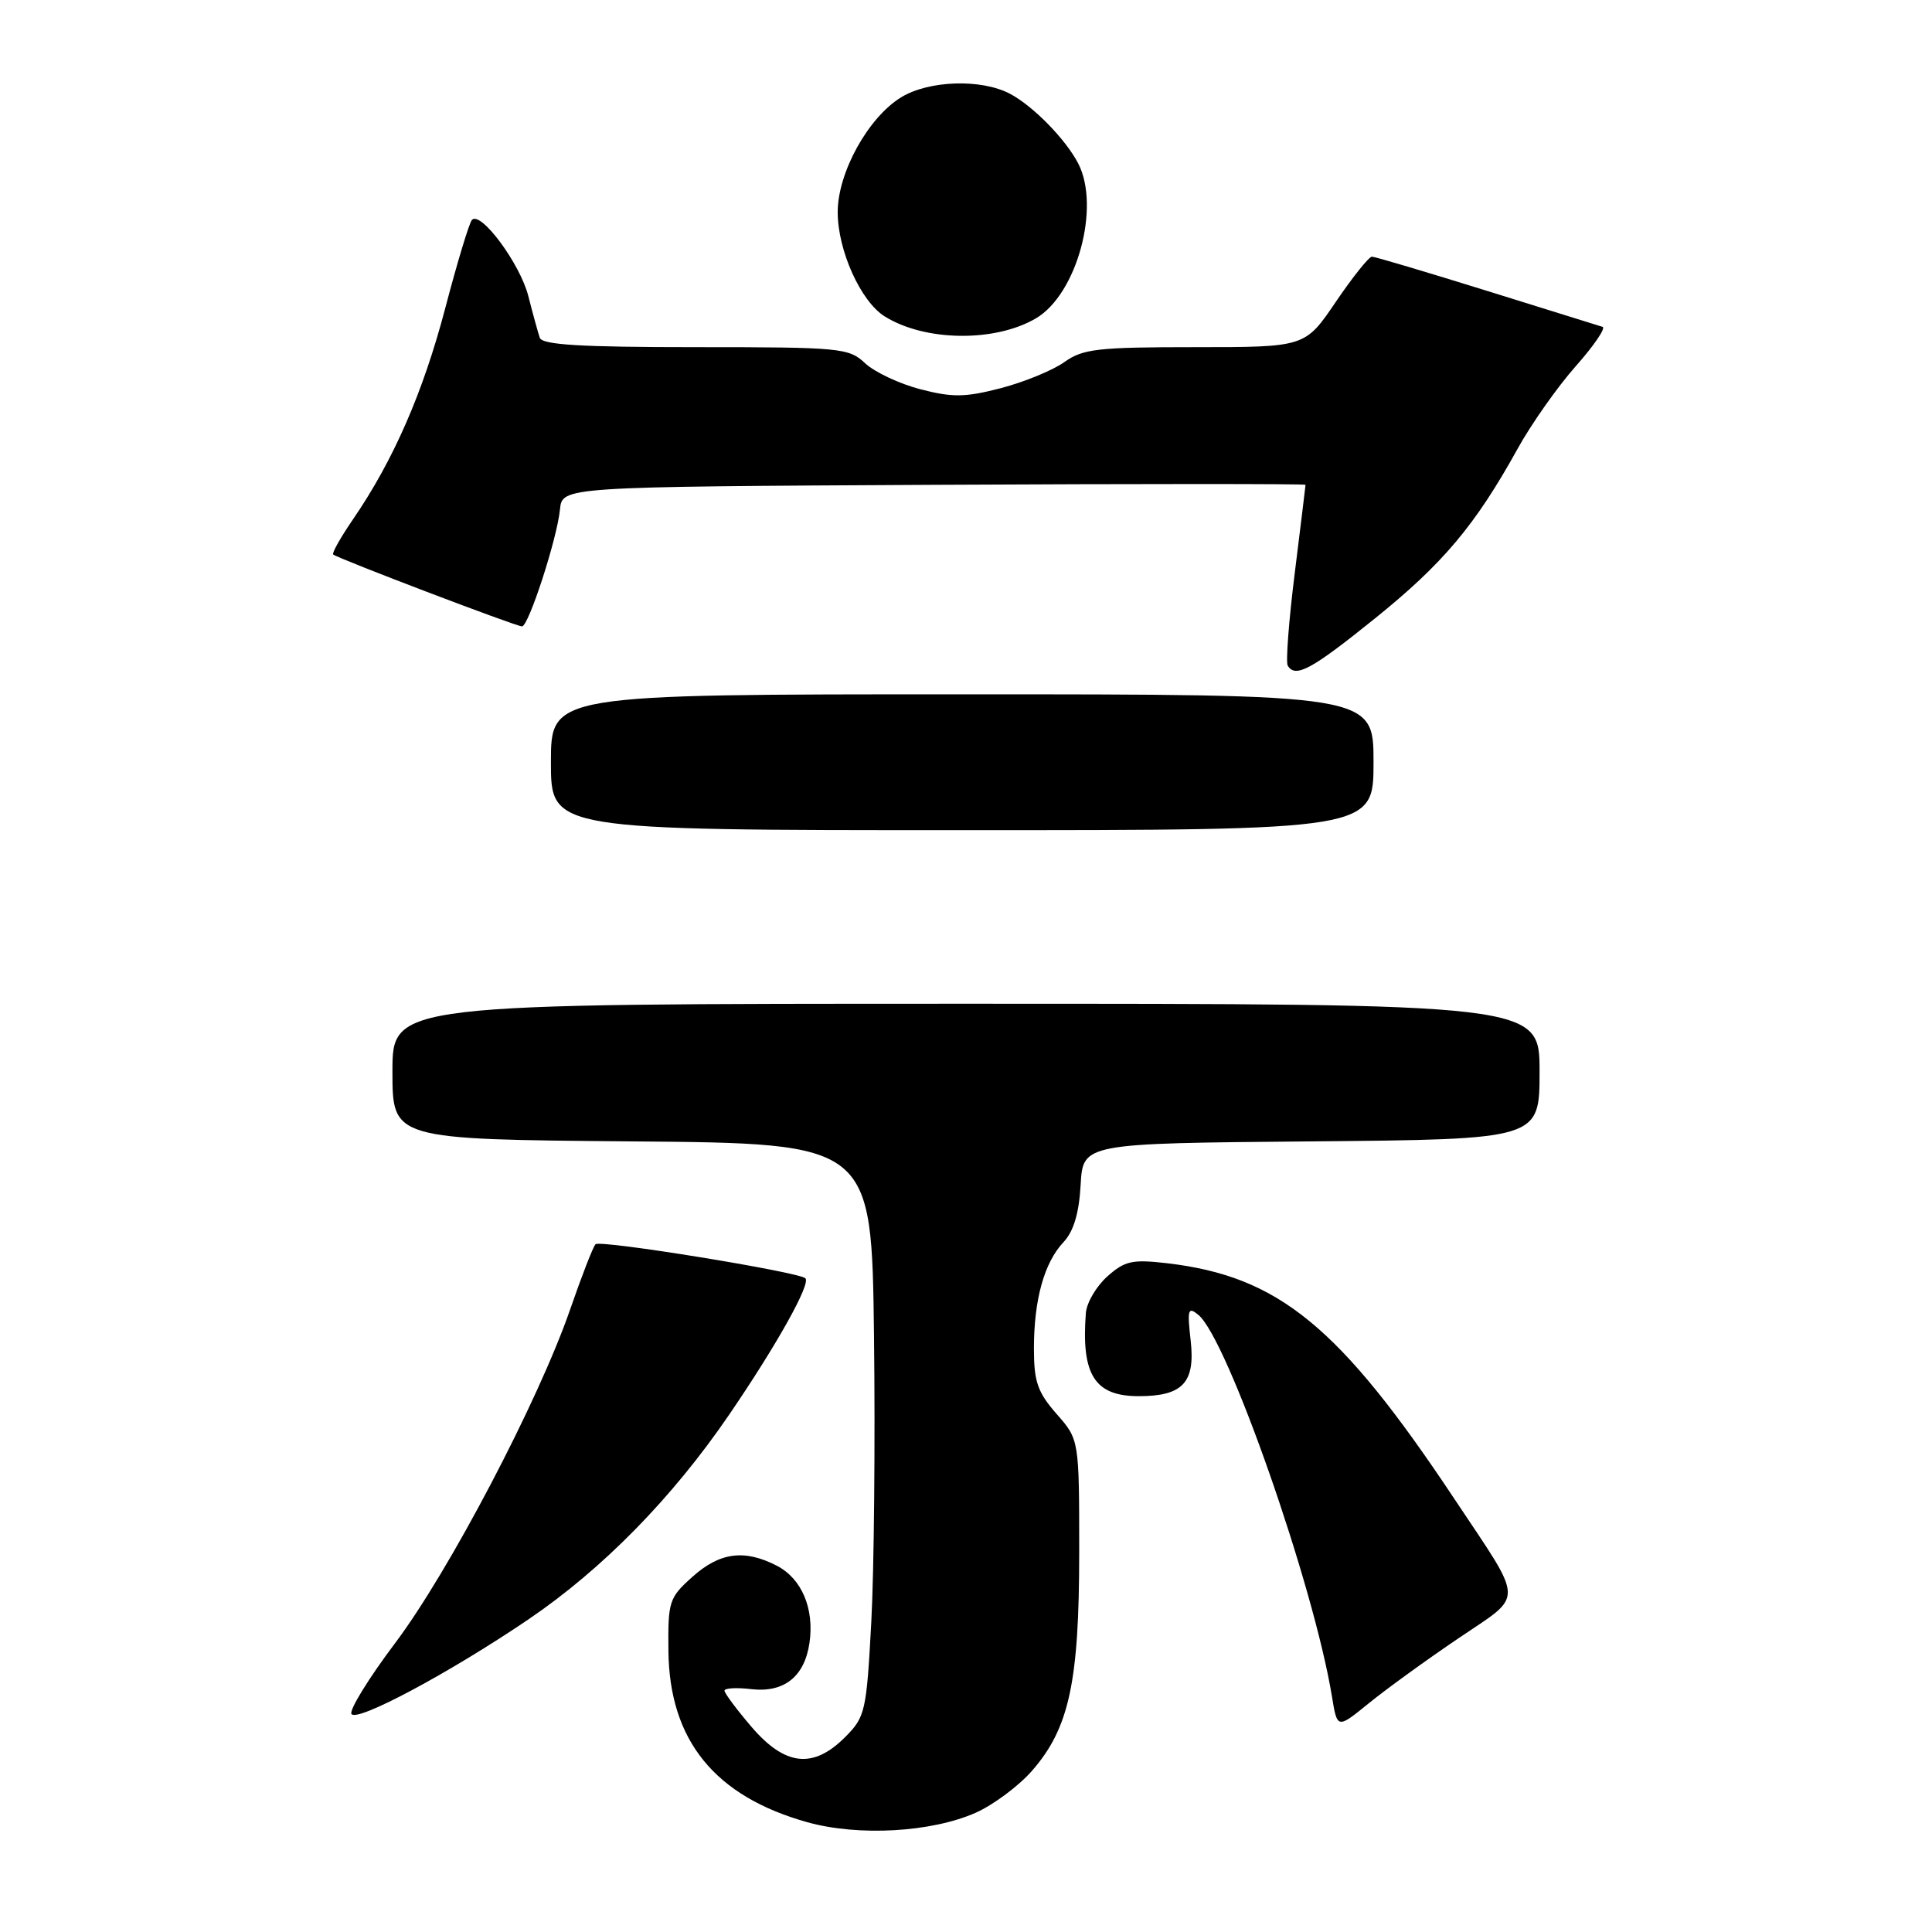 <?xml version="1.0" encoding="UTF-8" standalone="no"?>
<!DOCTYPE svg PUBLIC "-//W3C//DTD SVG 1.1//EN" "http://www.w3.org/Graphics/SVG/1.1/DTD/svg11.dtd" >
<svg xmlns="http://www.w3.org/2000/svg" xmlns:xlink="http://www.w3.org/1999/xlink" version="1.1" viewBox="0 0 256 256">
 <g >
 <path fill="currentColor"
d=" M 129.28 240.20 C 131.60 239.17 134.94 236.69 136.71 234.68 C 141.67 229.03 143.00 222.91 143.00 205.70 C 143.00 190.76 143.00 190.76 140.00 187.35 C 137.49 184.48 137.00 183.08 137.00 178.71 C 137.00 172.21 138.36 167.31 140.92 164.59 C 142.26 163.16 142.98 160.77 143.19 157.00 C 143.50 151.50 143.50 151.50 173.75 151.24 C 204.00 150.97 204.00 150.97 204.00 141.99 C 204.00 133.00 204.00 133.00 128.00 133.00 C 52.00 133.00 52.00 133.00 52.00 141.99 C 52.00 150.97 52.00 150.97 83.75 151.24 C 115.50 151.50 115.50 151.50 115.81 177.00 C 115.98 191.03 115.82 208.10 115.45 214.94 C 114.81 226.83 114.65 227.50 111.97 230.19 C 107.74 234.42 104.02 234.00 99.58 228.82 C 97.61 226.52 96.00 224.36 96.00 224.02 C 96.00 223.68 97.60 223.59 99.54 223.82 C 103.89 224.32 106.60 222.18 107.26 217.70 C 107.92 213.16 106.24 209.18 102.94 207.47 C 98.66 205.26 95.39 205.68 91.77 208.92 C 88.65 211.71 88.50 212.17 88.57 218.78 C 88.70 230.62 94.72 238.03 107.00 241.46 C 113.76 243.34 123.40 242.80 129.28 240.20 Z  M 193.27 217.07 C 202.04 211.12 202.10 212.72 192.64 198.50 C 177.49 175.73 169.43 169.13 154.69 167.39 C 150.03 166.85 149.06 167.06 146.73 169.13 C 145.27 170.44 143.98 172.62 143.88 174.00 C 143.26 182.17 145.05 185.00 150.88 185.00 C 156.72 185.00 158.40 183.21 157.77 177.63 C 157.30 173.49 157.42 173.10 158.79 174.23 C 162.65 177.40 174.06 209.99 176.49 224.79 C 177.19 229.09 177.19 229.09 181.35 225.71 C 183.63 223.85 189.00 219.96 193.27 217.07 Z  M 70.00 214.59 C 79.84 207.91 89.07 198.50 96.62 187.45 C 102.94 178.19 107.45 170.12 106.72 169.38 C 105.87 168.54 79.48 164.25 78.91 164.87 C 78.58 165.21 77.07 169.10 75.55 173.50 C 71.35 185.64 59.47 208.29 52.34 217.74 C 48.85 222.38 46.25 226.60 46.57 227.11 C 47.27 228.24 59.56 221.67 70.00 214.59 Z  M 182.00 101.00 C 182.00 92.00 182.00 92.00 127.50 92.00 C 73.00 92.00 73.00 92.00 73.00 101.00 C 73.00 110.00 73.00 110.00 127.50 110.00 C 182.00 110.00 182.00 110.00 182.00 101.00 Z  M 182.17 81.96 C 191.21 74.68 195.47 69.61 201.07 59.50 C 202.89 56.20 206.37 51.26 208.79 48.53 C 211.21 45.80 212.81 43.45 212.35 43.31 C 211.88 43.17 204.97 41.02 197.00 38.53 C 189.03 36.05 182.18 34.01 181.79 34.01 C 181.40 34.00 179.24 36.70 177.00 40.00 C 172.93 46.00 172.93 46.00 158.37 46.00 C 145.46 46.00 143.49 46.22 141.03 47.98 C 139.50 49.07 135.72 50.62 132.63 51.43 C 127.88 52.66 126.22 52.68 121.96 51.58 C 119.19 50.86 115.90 49.31 114.64 48.14 C 112.48 46.10 111.42 46.00 92.15 46.00 C 76.87 46.00 71.83 45.69 71.52 44.75 C 71.29 44.06 70.60 41.57 70.00 39.21 C 68.90 34.93 63.73 27.94 62.54 29.13 C 62.19 29.48 60.60 34.73 59.01 40.79 C 56.07 51.98 52.14 60.99 46.77 68.82 C 45.14 71.20 43.96 73.29 44.15 73.47 C 44.67 73.97 68.38 83.00 69.17 83.00 C 70.04 83.00 73.82 71.38 74.20 67.50 C 74.50 64.50 74.50 64.50 123.75 64.24 C 150.84 64.10 173.00 64.10 172.99 64.24 C 172.99 64.38 172.34 69.65 171.56 75.95 C 170.77 82.25 170.36 87.77 170.63 88.20 C 171.66 89.88 173.77 88.73 182.17 81.96 Z  M 137.27 42.18 C 142.69 38.99 145.84 27.45 142.88 21.68 C 141.22 18.46 136.87 14.02 133.80 12.41 C 129.99 10.42 123.08 10.65 119.41 12.89 C 115.04 15.56 111.00 22.86 111.00 28.11 C 111.00 33.18 114.05 39.94 117.22 41.92 C 122.56 45.26 131.85 45.37 137.27 42.18 Z "/>
</g>
</svg>
